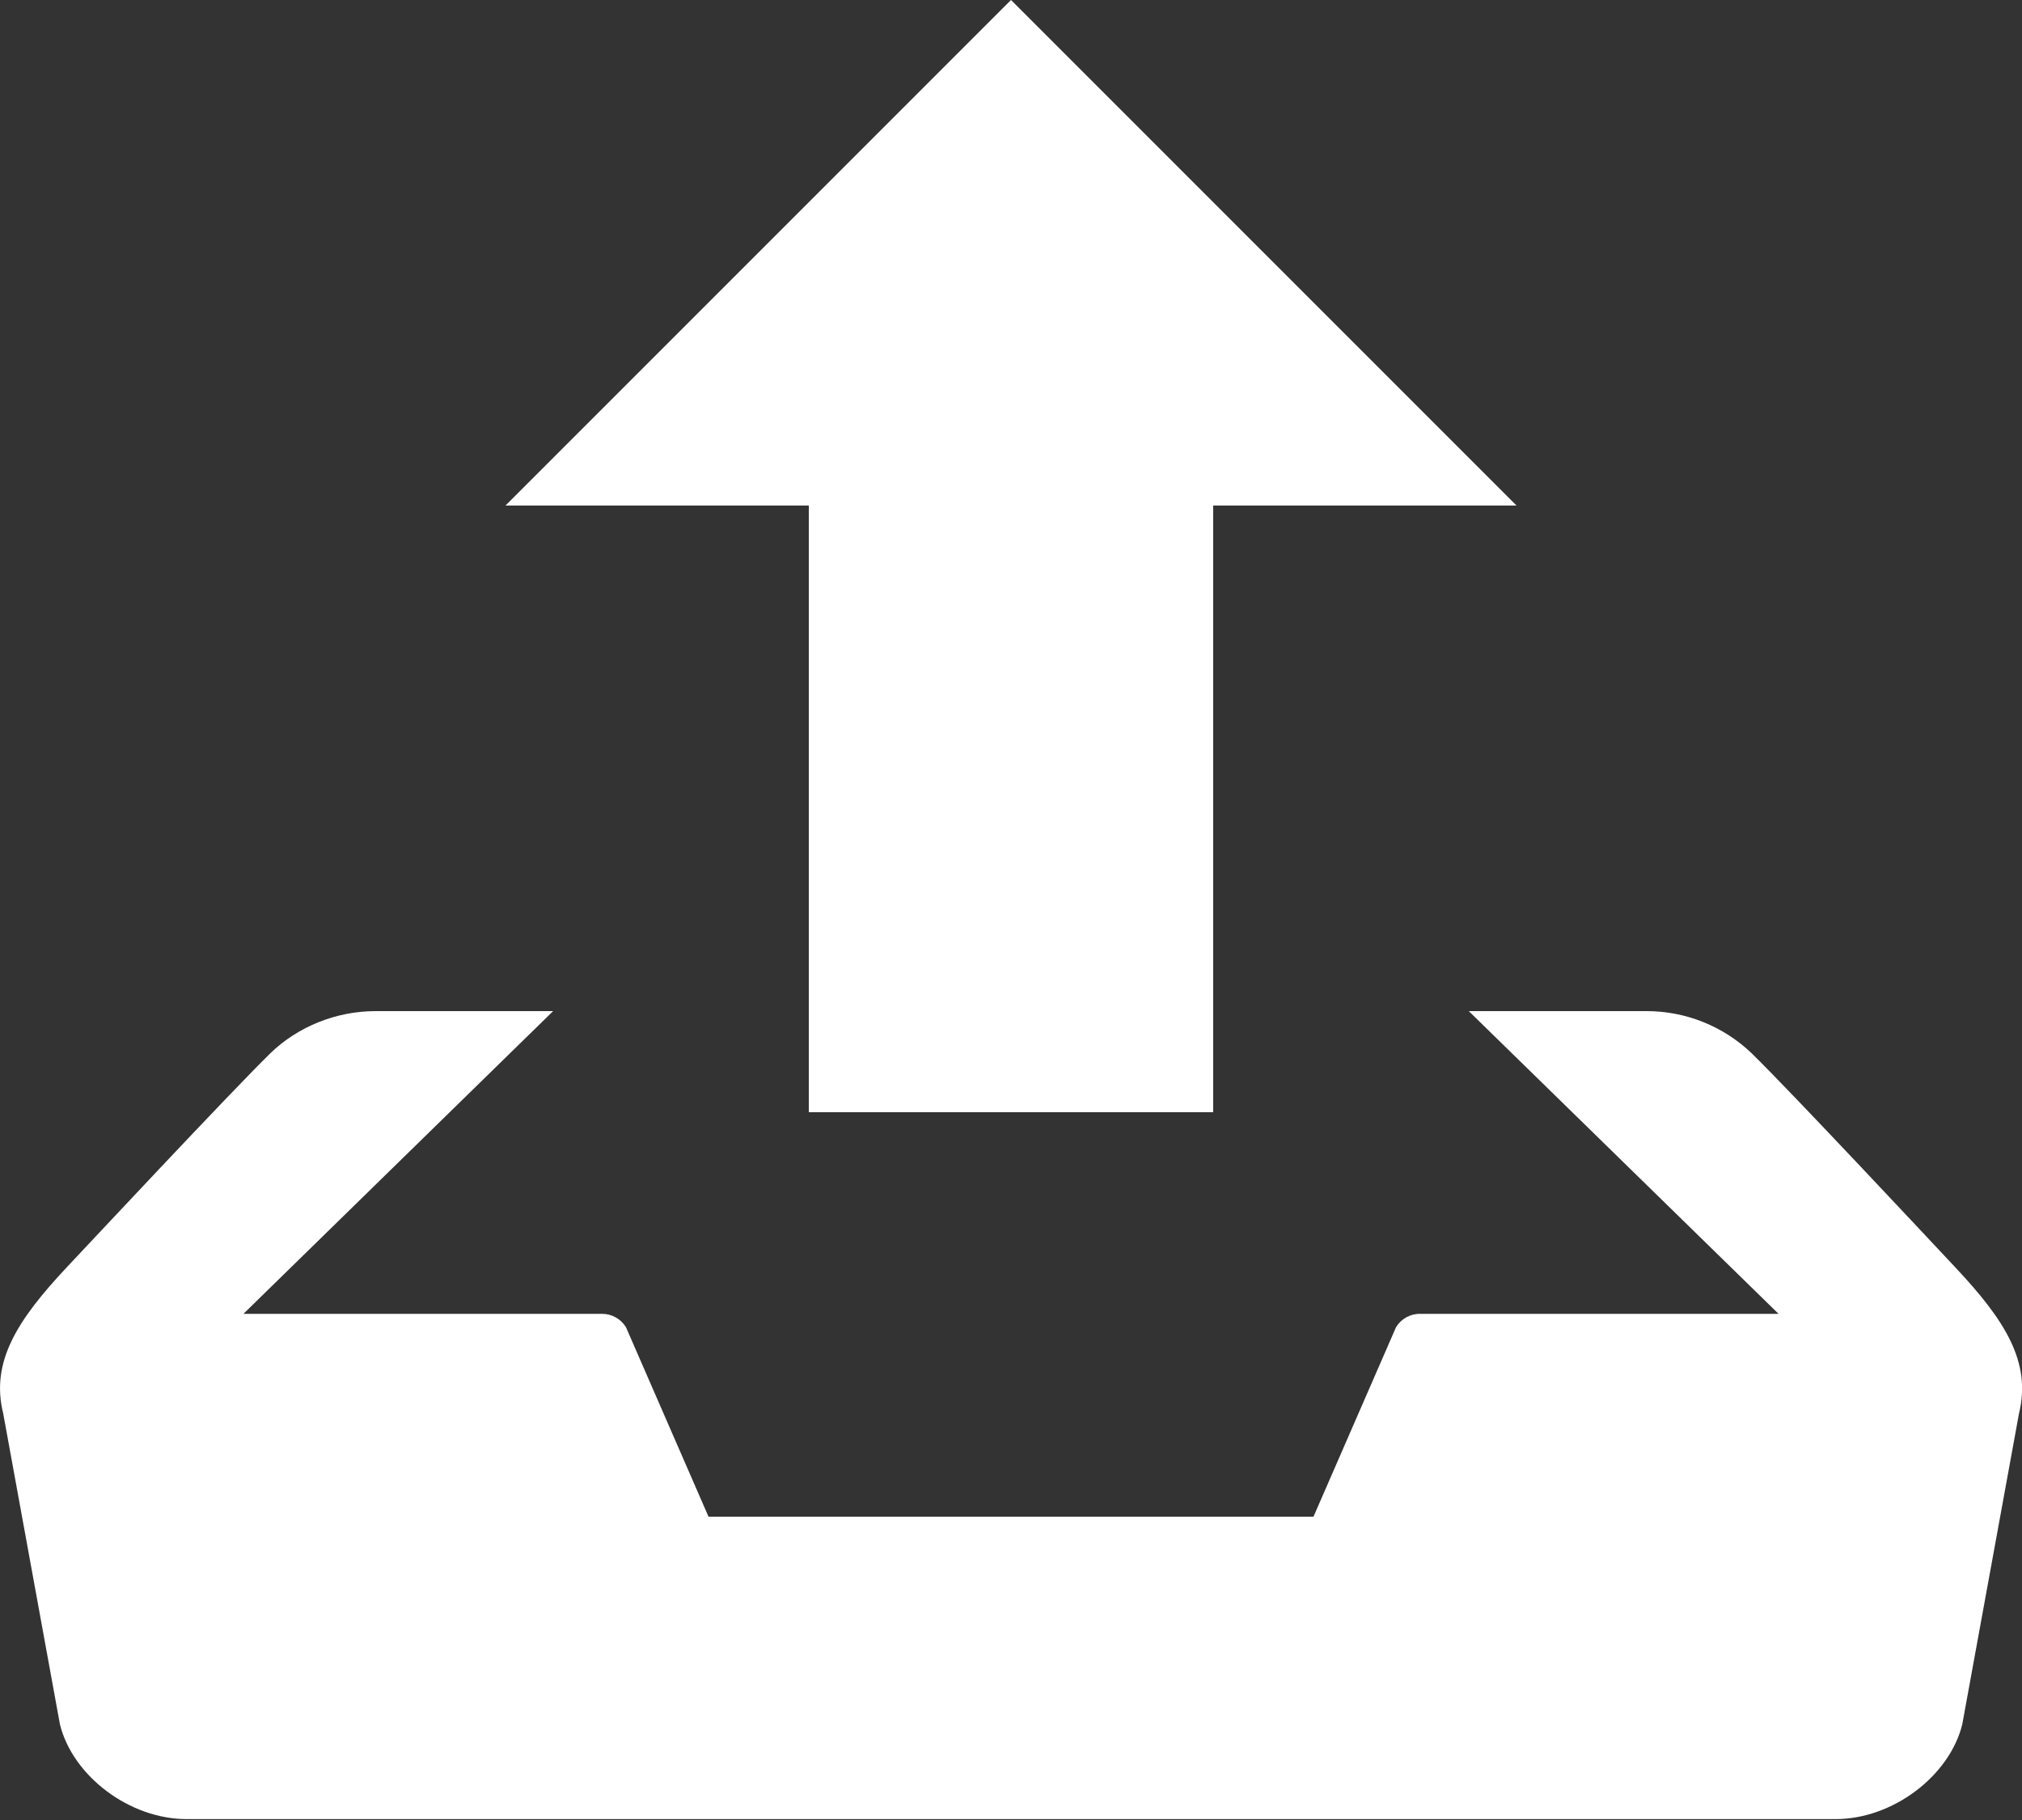 <svg width="60" height="54" viewBox="0 0 60 54" fill="none" xmlns="http://www.w3.org/2000/svg">
<rect x="0" y="0" width="60" height="54" fill="#333333" stroke="none"/>
<path d="M24 33H36V15H45L30 0L15 15H24V33ZM58.014 37.596C57.384 36.924 53.181 32.427 51.981 31.254C51.14 30.448 50.02 29.998 48.855 30H43.584L52.776 38.982H42.144C41.999 38.979 41.857 39.015 41.73 39.085C41.604 39.155 41.498 39.257 41.424 39.381L38.976 45H21.024L18.576 39.381C18.501 39.258 18.395 39.156 18.269 39.086C18.143 39.016 18 38.98 17.856 38.982H7.224L16.413 30H11.145C9.954 30 8.817 30.477 8.019 31.254C6.819 32.43 2.616 36.927 1.986 37.596C0.519 39.159 -0.288 40.404 0.096 41.943L1.779 51.165C2.163 52.707 3.852 53.973 5.535 53.973H54.471C56.154 53.973 57.843 52.707 58.227 51.165L59.91 41.943C60.288 40.404 59.484 39.159 58.014 37.596Z" fill="white"/>
</svg>
